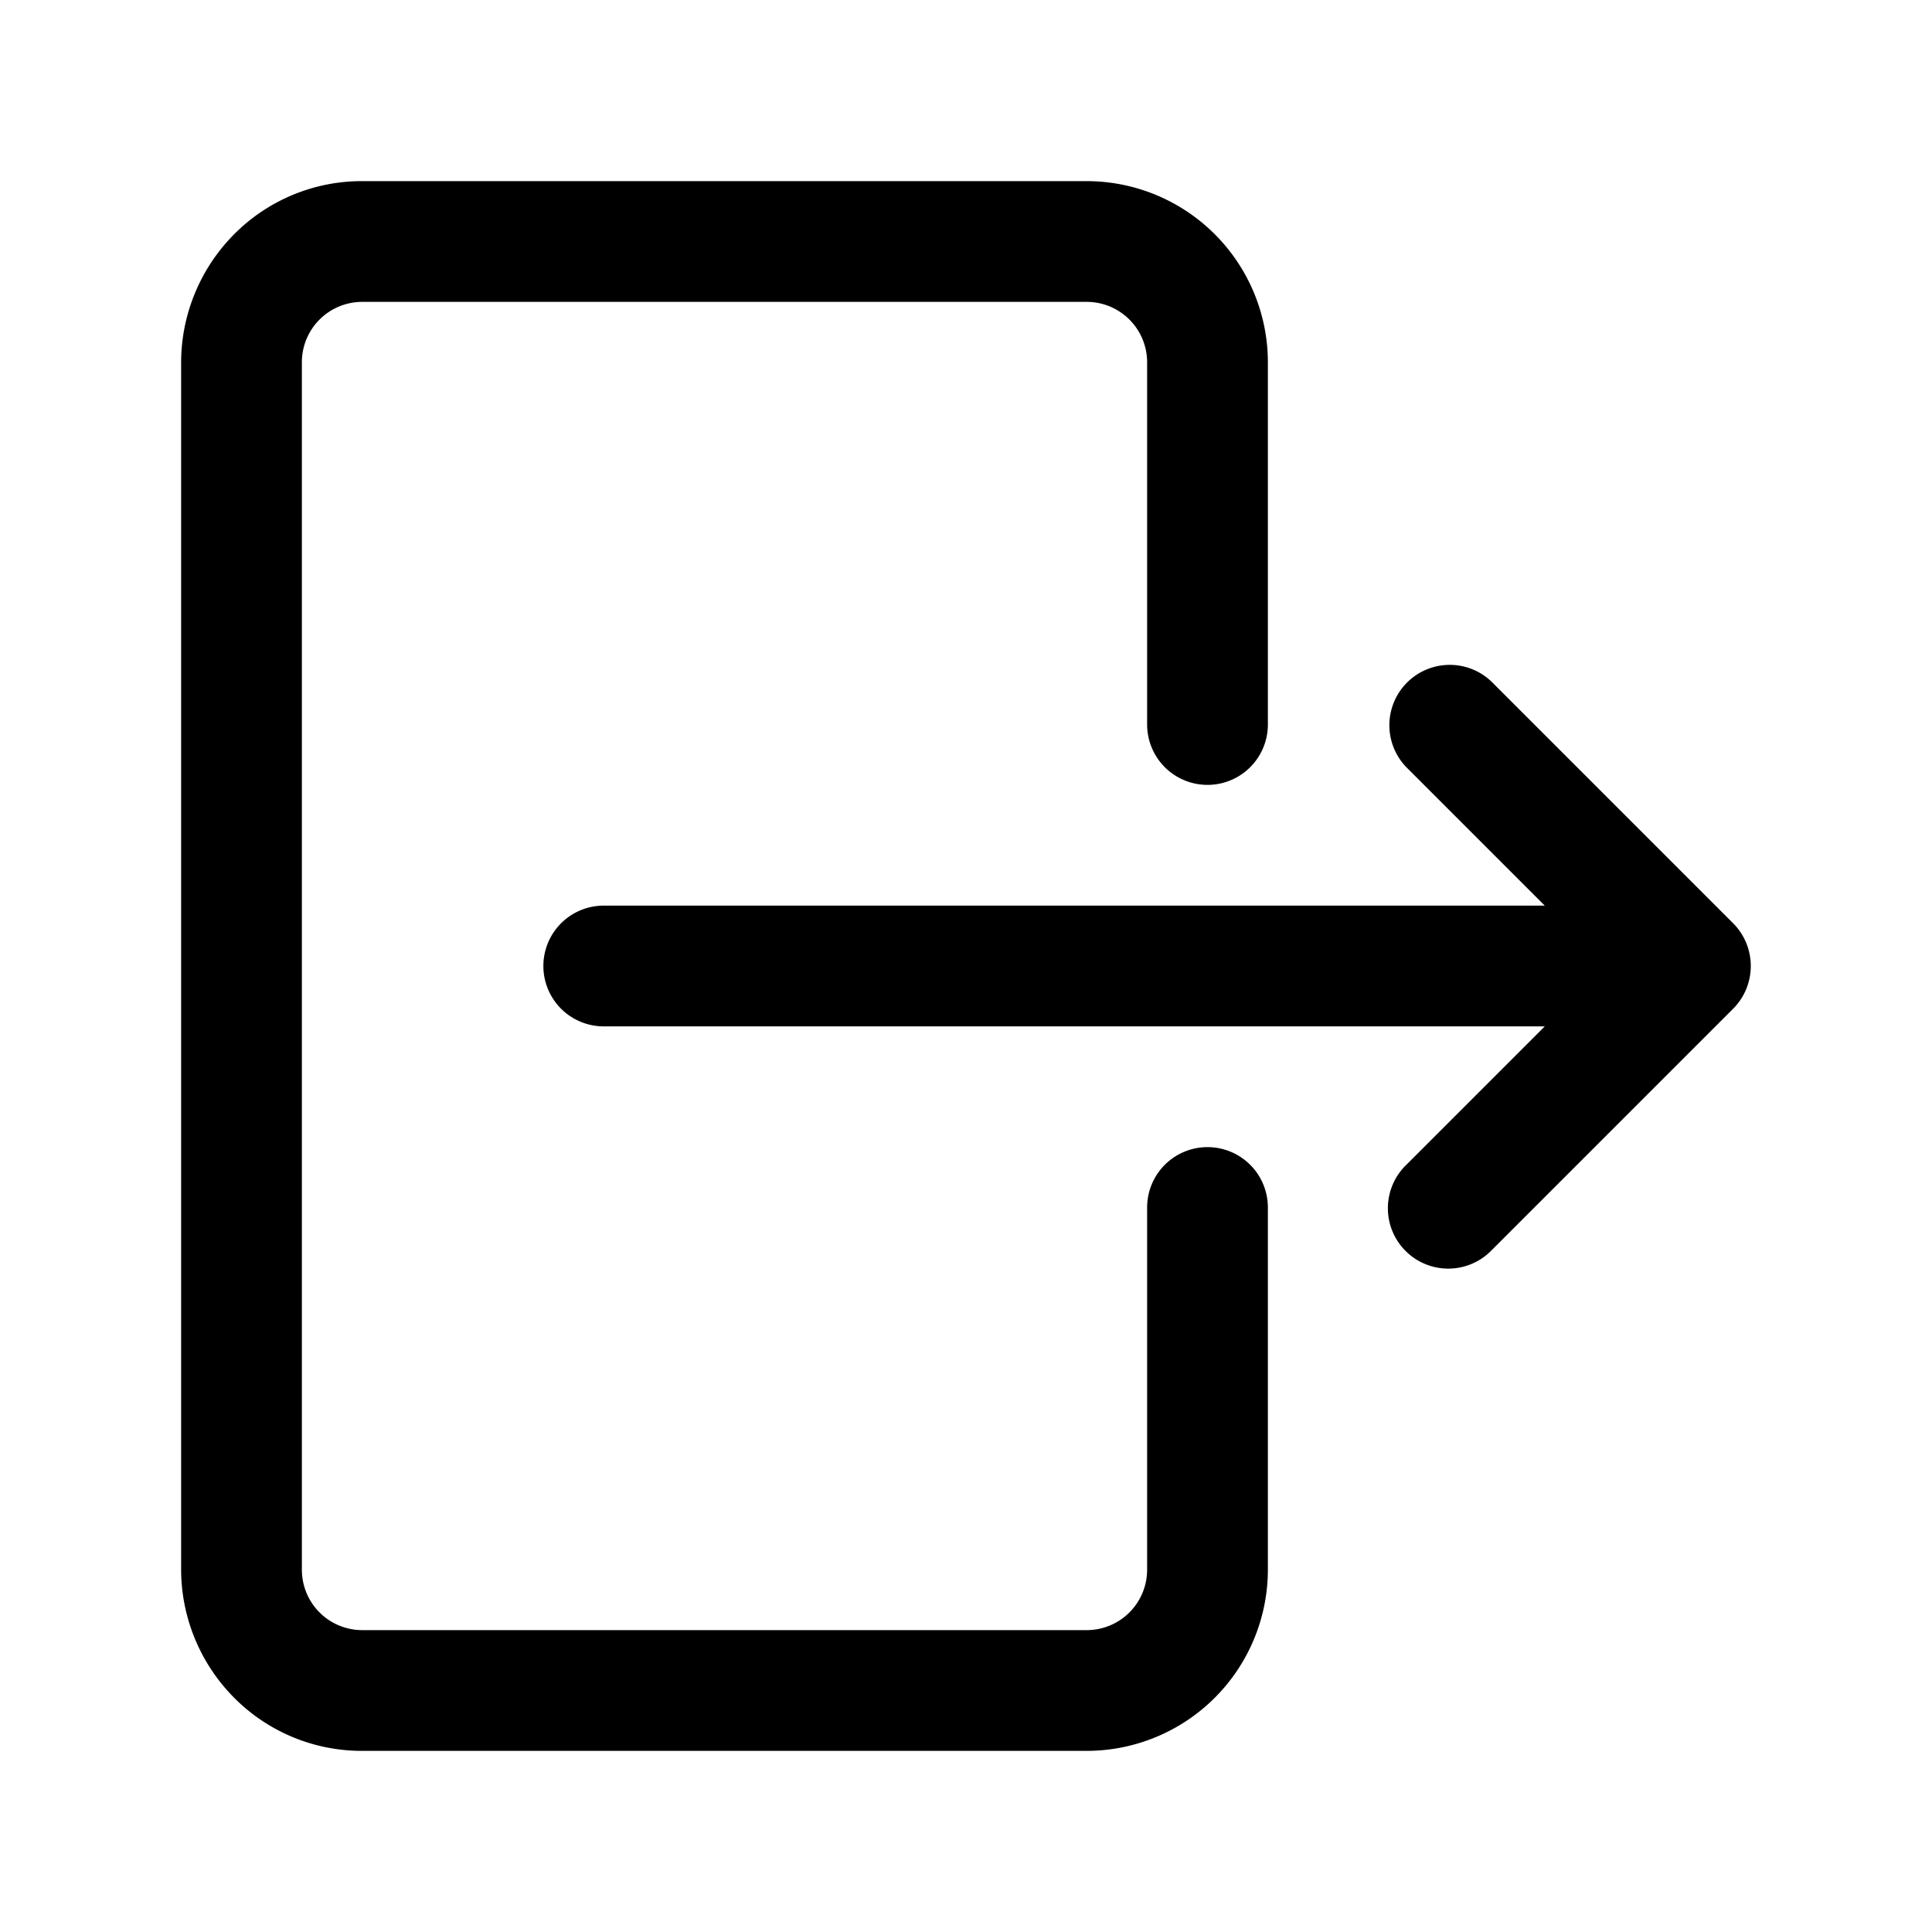 <?xml version="1.0"?>
<svg xmlns="http://www.w3.org/2000/svg" viewBox="0 0 32 32" width="512" height="512"><g id="exit_out_log" data-name="exit, out, log"><path d="M20,19a1,1,0,0,0-1,1v6a1.001,1.001,0,0,1-1,1H6a1,1,0,0,1-1-1V6A1,1,0,0,1,6,5H18a1.001,1.001,0,0,1,1,1v6a1,1,0,0,0,2,0V6a3.003,3.003,0,0,0-3-3H6a2.979,2.979,0,0,0-2.121.879A3.02,3.02,0,0,0,3,6V26a3.02,3.02,0,0,0,.879,2.121A2.979,2.979,0,0,0,6,29H18a3.003,3.003,0,0,0,3-3V20A1,1,0,0,0,20,19Z"/><path d="M28.923,16.382a1.003,1.003,0,0,0-.217-1.09L24.707,11.293a1,1,0,0,0-1.414,1.414L25.586,15H10a1,1,0,0,0,0,2H25.586L23.293,19.293a1,1,0,1,0,1.414,1.414l3.999-3.999A.999.999,0,0,0,28.923,16.382Z"/></g></svg>
